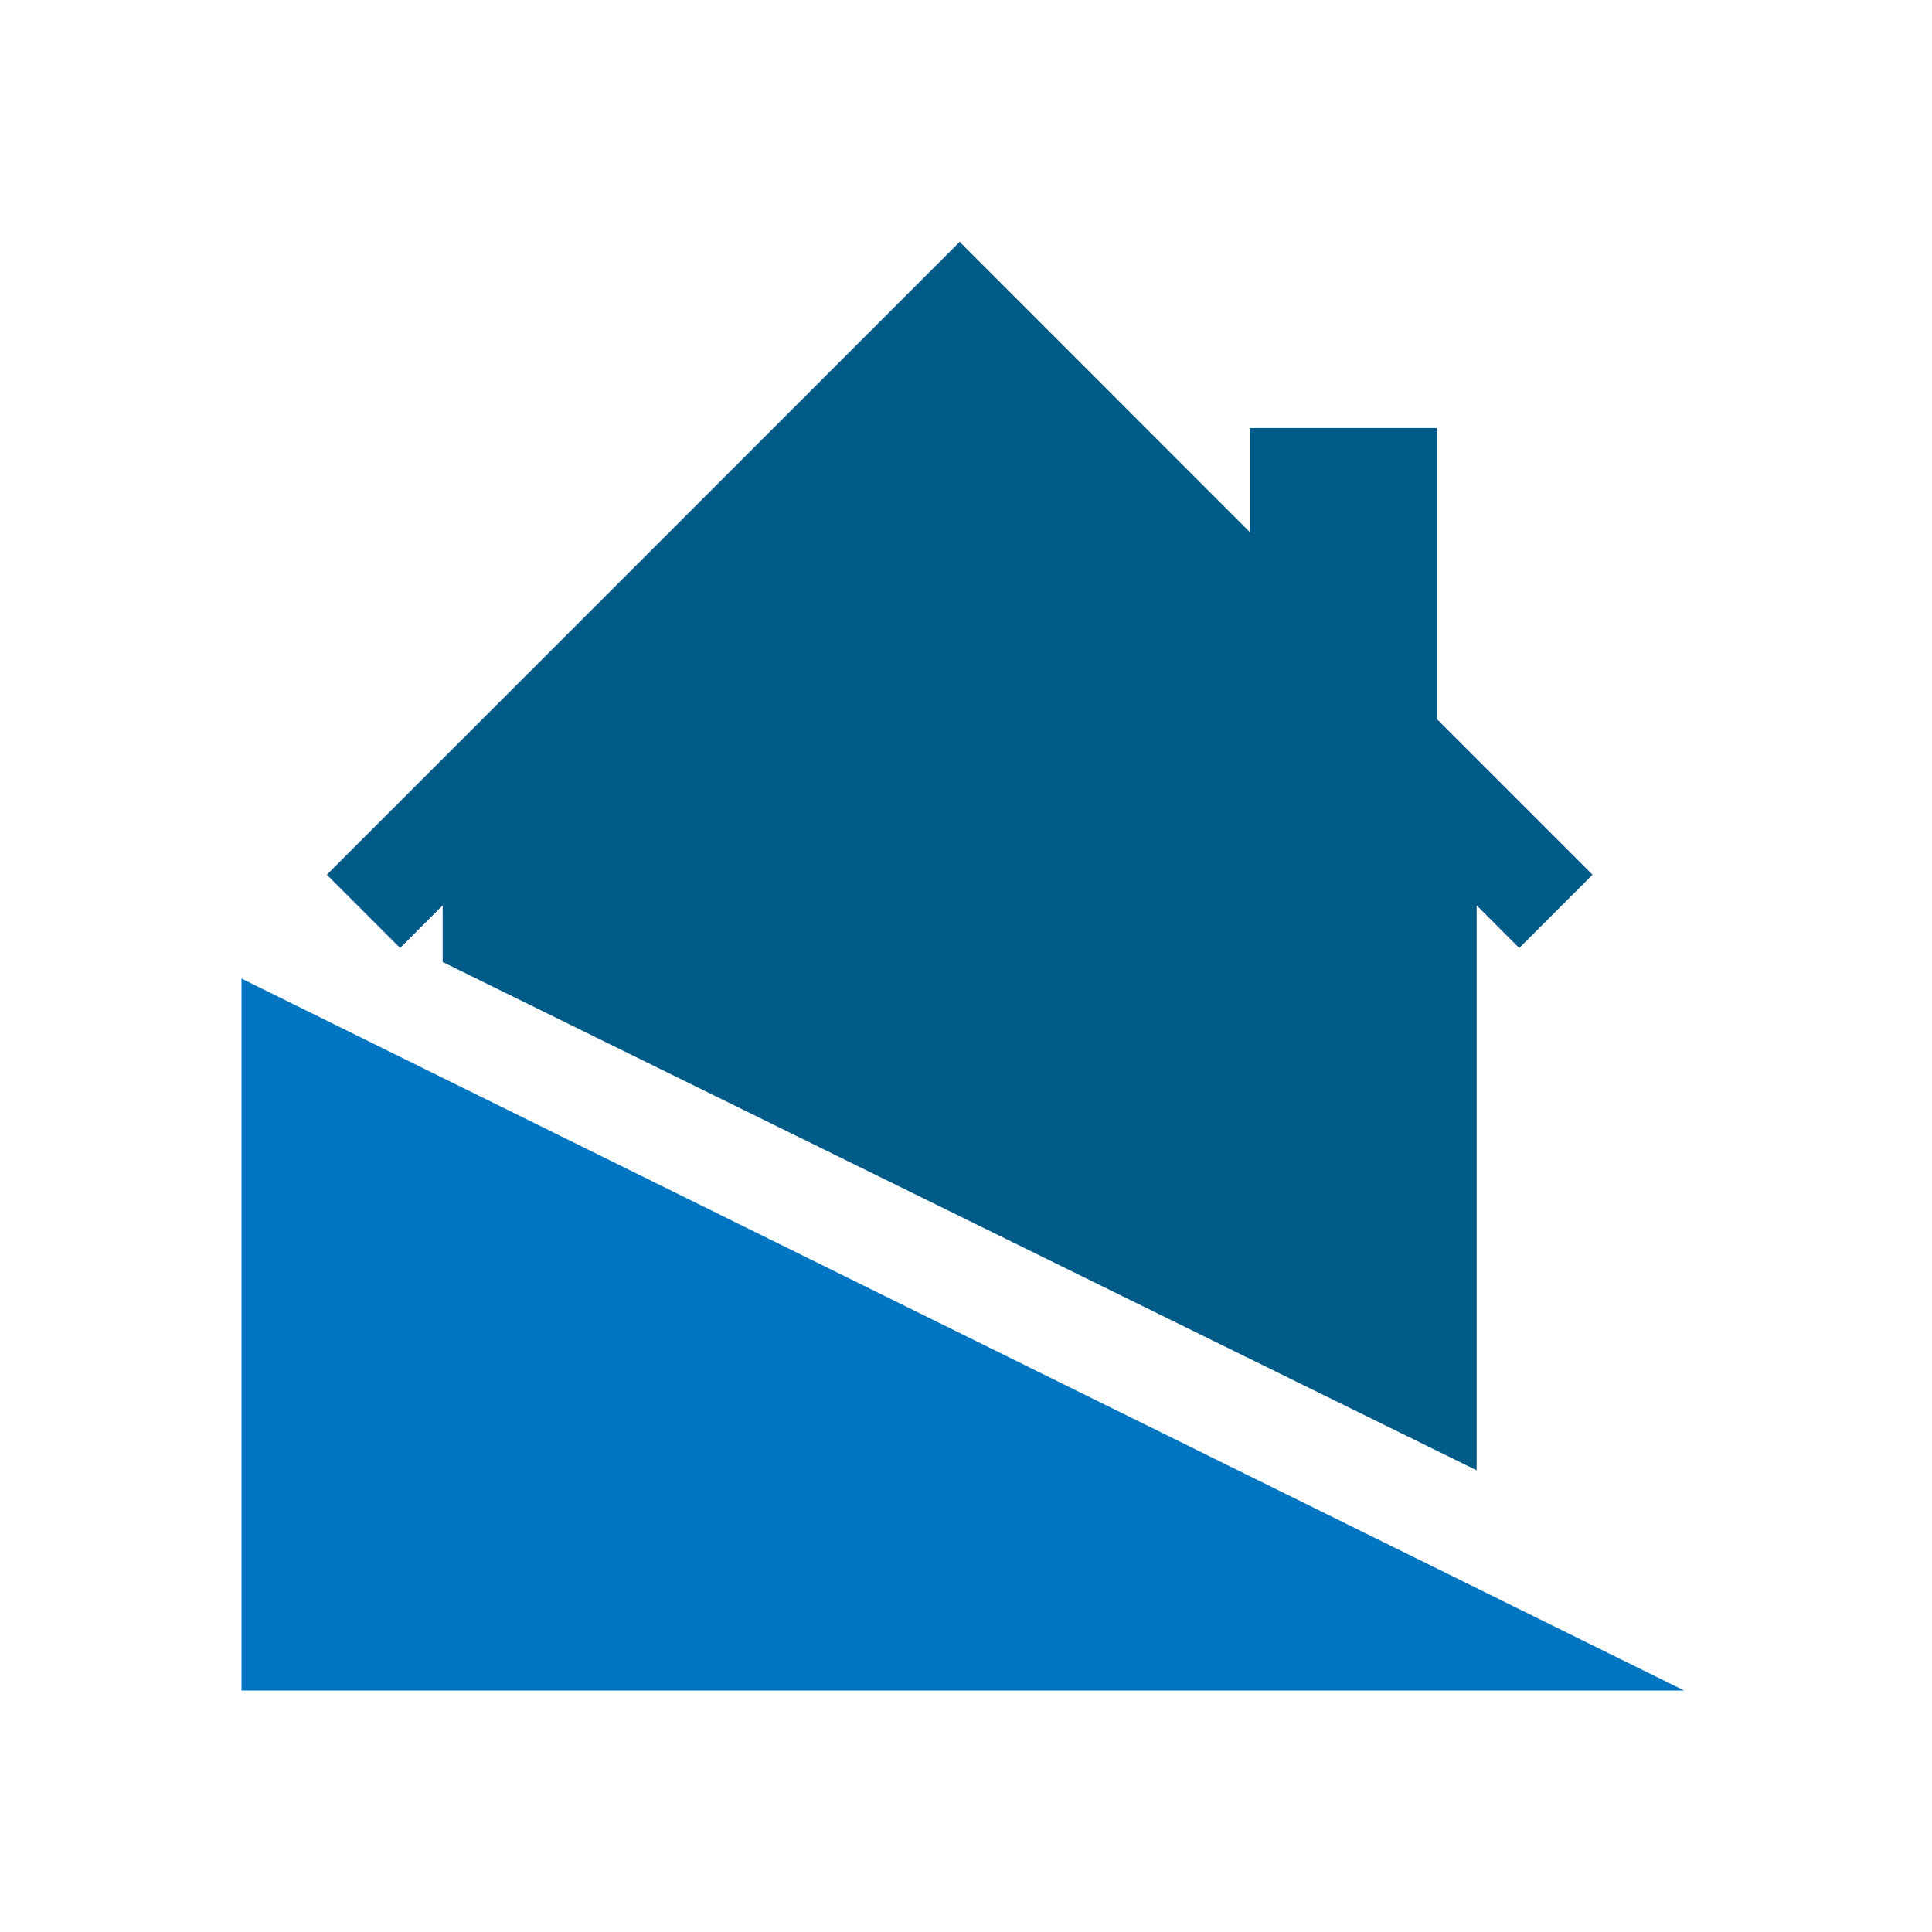 <?xml version="1.0" encoding="UTF-8"?>
<svg width="48px" height="48px" viewBox="0 0 48 48" version="1.1" xmlns="http://www.w3.org/2000/svg" xmlns:xlink="http://www.w3.org/1999/xlink">
    <title>aai / risks / slope-large</title>
    <g id="aai-/-risks-/-slope-large" stroke="none" stroke-width="1" fill="none" fill-rule="evenodd">
        <polygon class="polygon" id="fill---dark" fill="#005B88" points="23.852 6 23.843 6.009 23.834 6 23.834 6.018 8.12 21.732 9.941 23.553 10.998 22.494 10.998 23.901 36.687 36.529 36.687 22.494 37.745 23.553 39.566 21.732 35.702 17.868 35.702 10.635 31.059 10.635 31.059 13.227 23.852 6.018"></polygon>
        <polygon class="polygon" id="fill---light" fill="#0076C2" points="6 42 41.842 42 6 24.312"></polygon>
    </g>
</svg>